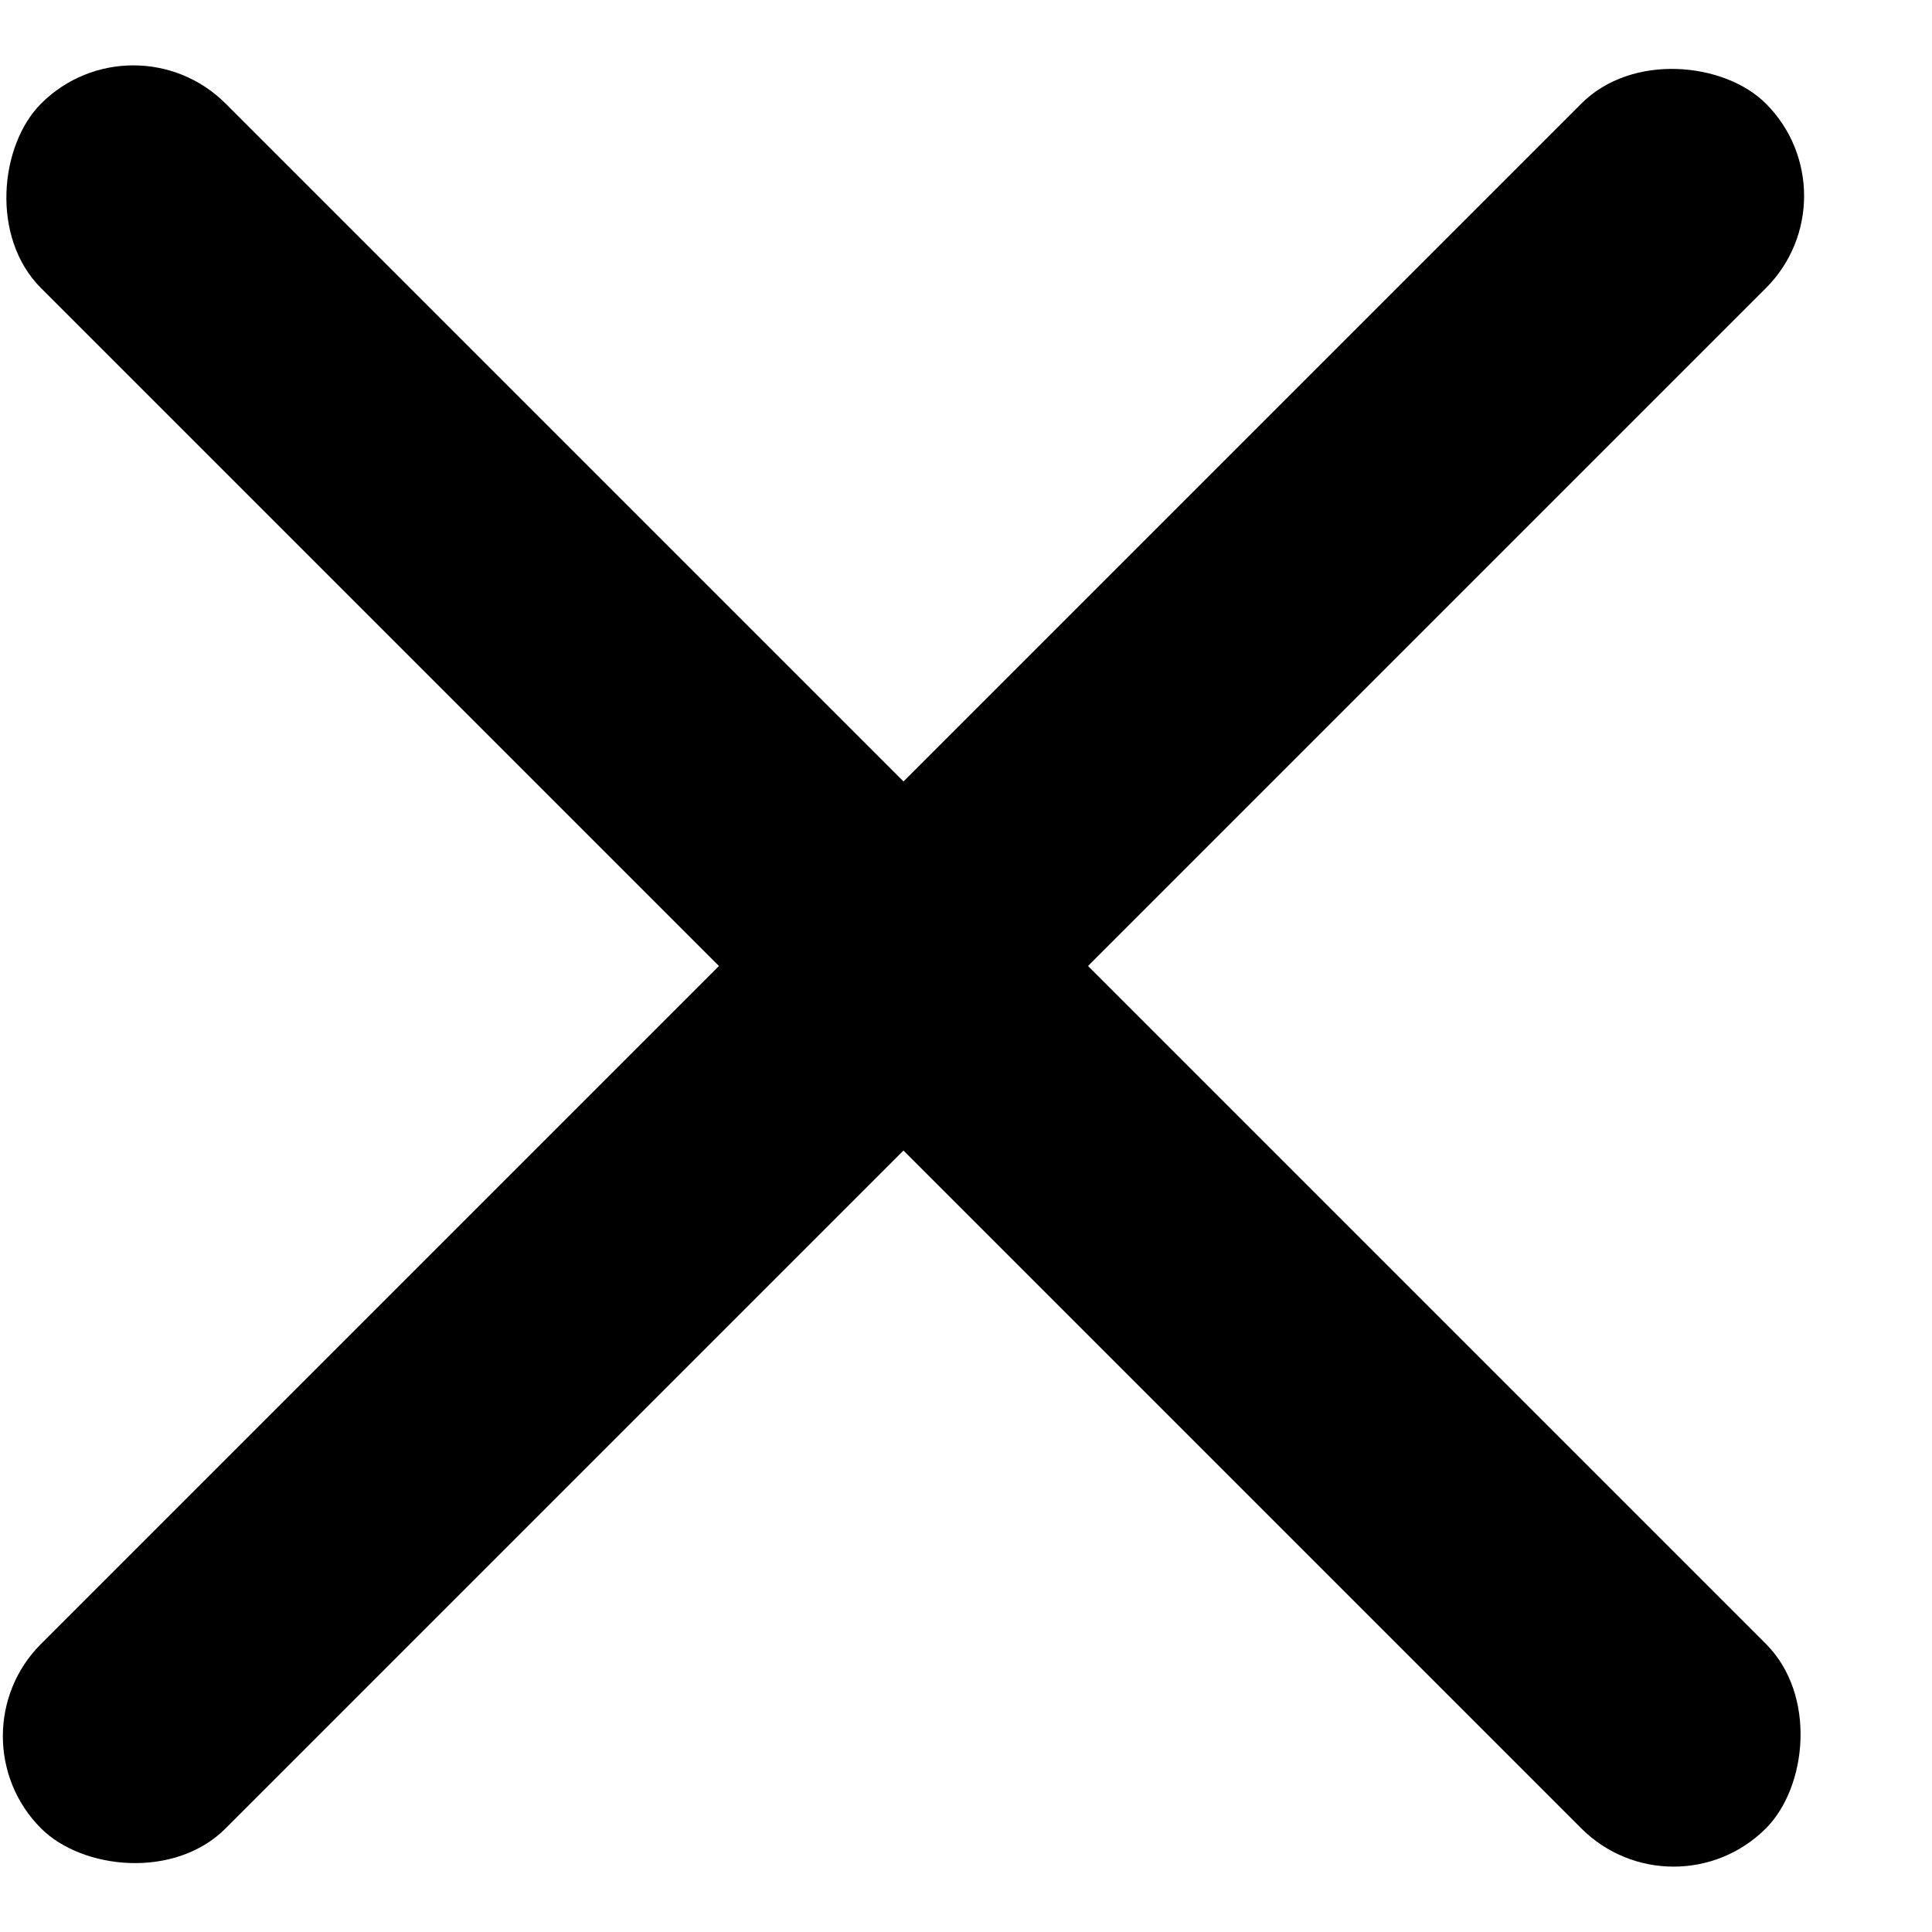 <svg width="11" height="11" viewBox="0 0 11 11" xmlns="http://www.w3.org/2000/svg"><title>Group</title><g transform="translate(-1)" fill-rule="evenodd"><rect transform="rotate(-45 6.144 5.5)" x="-.8" y="4.757" width="13.888" height="1.486" rx=".743"/><rect transform="rotate(45 6.144 5.5)" x="-.8" y="4.757" width="13.888" height="1.486" rx=".743"/></g></svg>